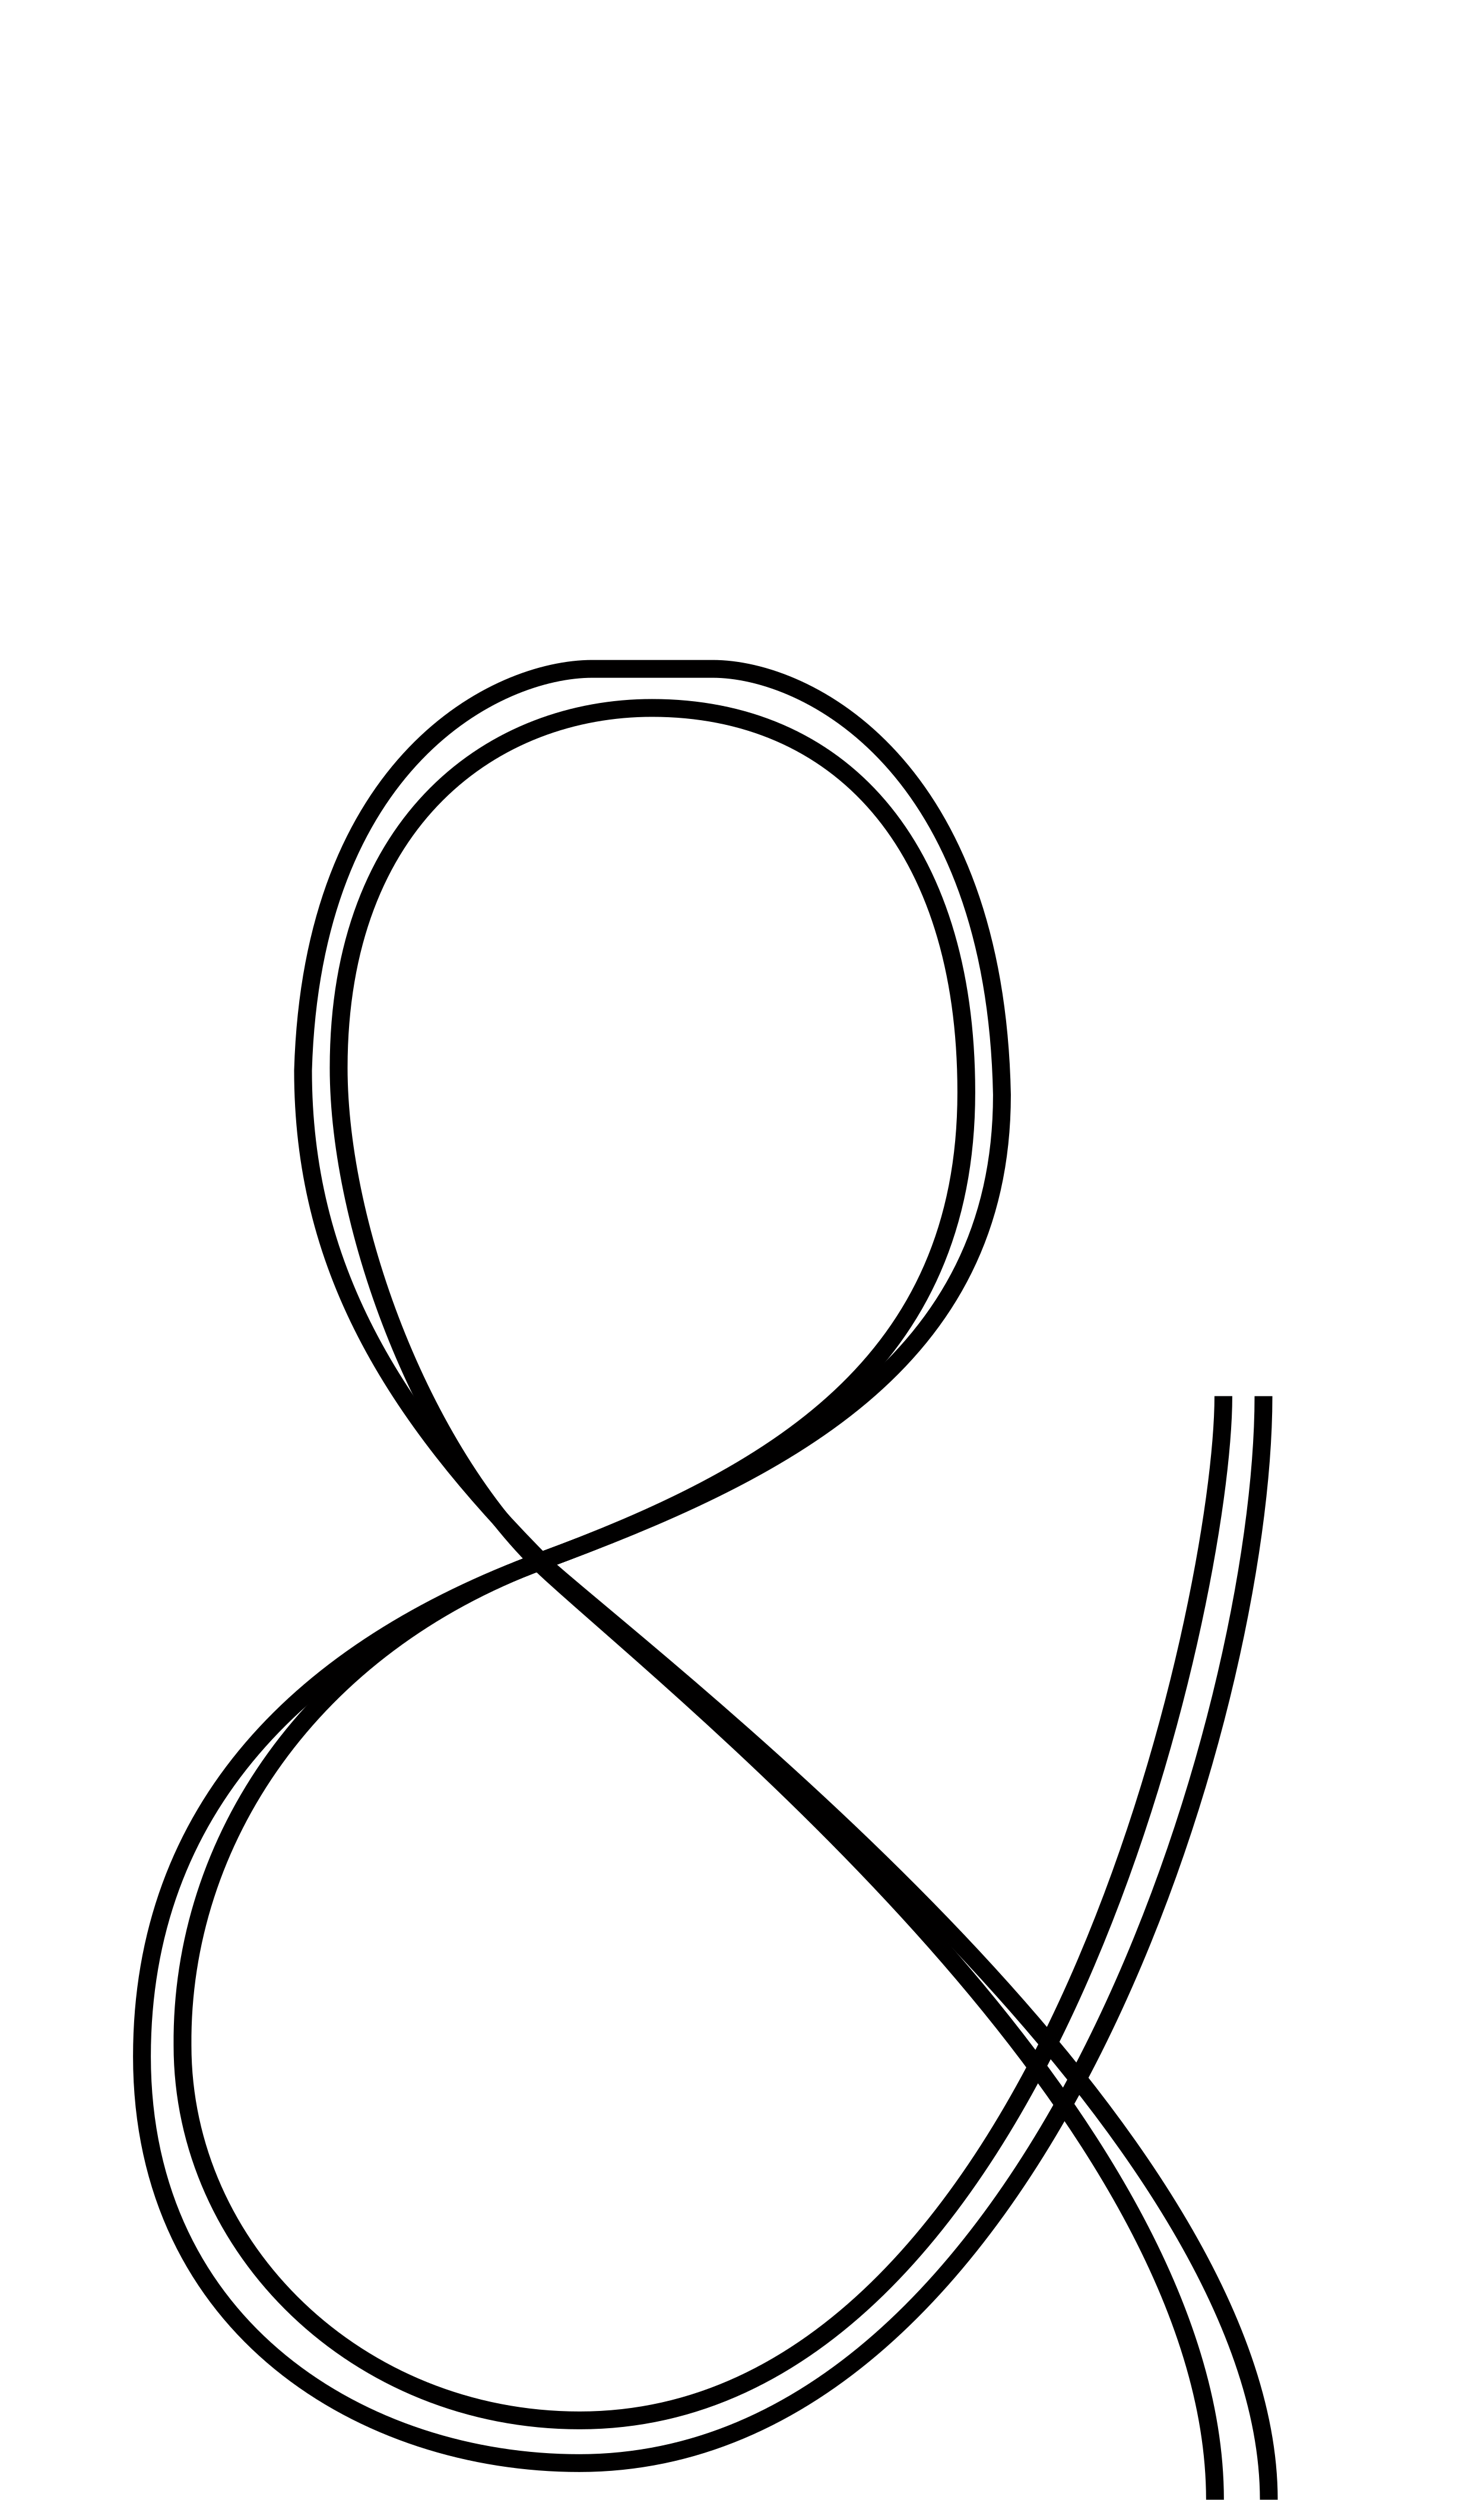 <!--?xml version="1.0" encoding="UTF-8" standalone="no"?-->
<svg xmlns:dc="http://purl.org/dc/elements/1.1/" xmlns:cc="http://creativecommons.org/ns#" xmlns:rdf="http://www.w3.org/1999/02/22-rdf-syntax-ns#" xmlns:svg="http://www.w3.org/2000/svg" xmlns="http://www.w3.org/2000/svg" xmlns:sodipodi="http://sodipodi.sourceforge.net/DTD/sodipodi-0.dtd" xmlns:inkscape="http://www.inkscape.org/namespaces/inkscape" version="1.1" viewBox="0 -288 1216 2048" id="svg6" sodipodi:docname="ampersand.svg" width="1216" height="2048" inkscape:version="0.92.1 r">
  <defs id="defs10"></defs>
  <sodipodi:namedview pagecolor="#ffffff" bordercolor="#666666" borderopacity="1" objecttolerance="10" gridtolerance="10" guidetolerance="10" inkscape:pageopacity="0" inkscape:pageshadow="2" inkscape:window-width="2558" inkscape:window-height="1402" id="namedview8" showgrid="false" inkscape:zoom="0.2895812" inkscape:cx="624.09955" inkscape:cy="105.2746" inkscape:window-x="0" inkscape:window-y="18" inkscape:window-maximized="0" inkscape:current-layer="layer2"></sodipodi:namedview>
  <g inkscape:groupmode="layer" id="layer1" inkscape:label="guide" style="display:inline"></g>
  <g inkscape:groupmode="layer" id="layer2" inkscape:label="final">
    <g id="g4487">
      <path class="ext" style="display: inline; fill: none; fill-rule: evenodd; stroke: rgb(1, 0, 0); stroke-width: 14.6; stroke-linecap: butt; stroke-linejoin: round; stroke-miterlimit: 4; stroke-dasharray: none; stroke-opacity: 1;" d="m 1039.68,1760 c 0,-298.203 -483.571,-669.124 -590.924,-763.044 C 319.197,867.396 248.307,748.157 248.307,588.977 255.691,335.652 407.047,260 485.347,260 l 98.612,2e-5 c 78.3,0 231.73,79.513 237.041,348.977 0,220.405 -180.876,309.524 -376.993,381.79 -196.117,72.266 -327.7,202.361 -327.7,406.077 0,223.889 182.815,333.156 358.347,333.156 375.665,0 560.647,-613.512 560.647,-874.134" id="path5848-2-9-9-9-6" inkscape:connector-curvature="0" sodipodi:nodetypes="cccccccccc"></path>
      <path class="int" style="display: inline; fill: none; fill-rule: evenodd; stroke: rgb(1, 0, 0); stroke-width: 14.6; stroke-linecap: butt; stroke-linejoin: miter; stroke-miterlimit: 4; stroke-dasharray: none; stroke-opacity: 1;" d="M 1002.447,855.814 C 1002.447,1022.701 857.277,1695 475,1695 c -182.144,0 -325.455,-140.282 -325.455,-307.17 -1.509,-168.03 105.906,-327.338 294.461,-397.063 188.555,-69.725 347.801,-160.341 347.801,-383.883 0,-204.855 -105.598,-314.884 -257.501,-314.884 C 405.691,292 277.499,382.029 277.499,586.884 c 0,131.777 69.82,319.501 174.106,414.469 C 565.585,1105.149 995.577,1448.668 995.577,1760" id="path5848-2-90-2-3-7" inkscape:connector-curvature="0" sodipodi:nodetypes="cccccccsc"></path>
    </g>
  </g>
</svg>
